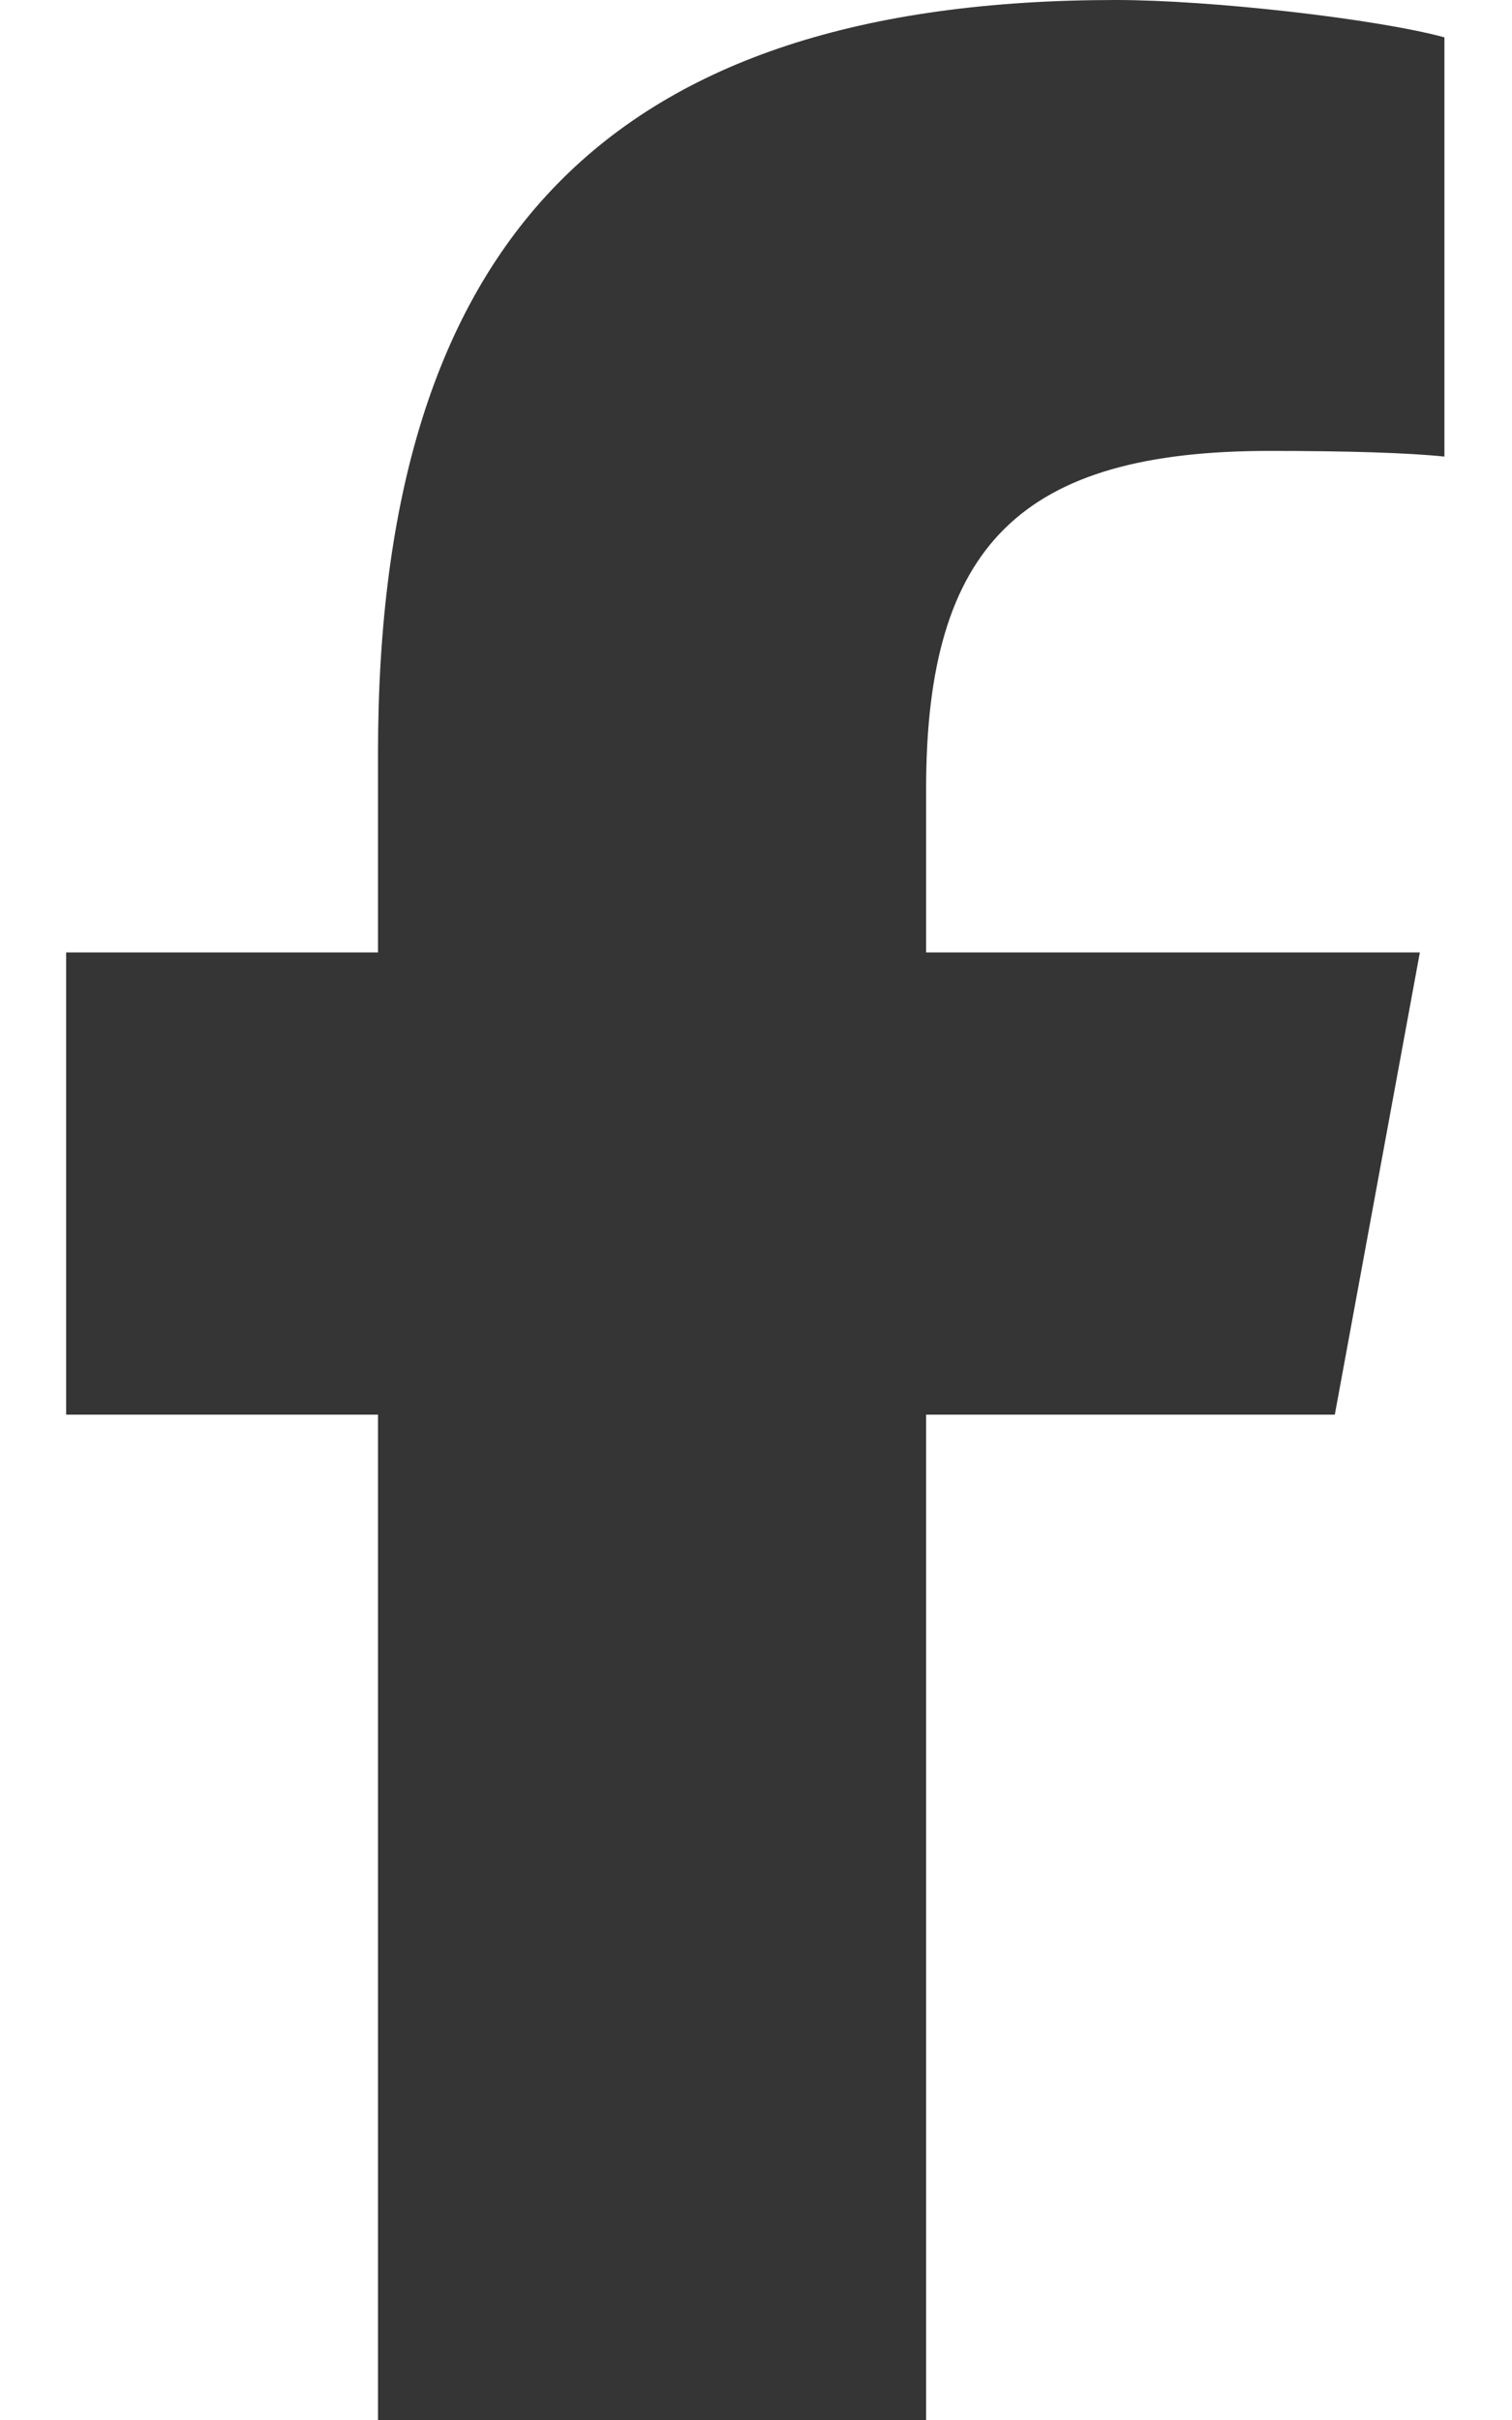 <svg width="75" height="120" viewBox="0 0 75 120" fill="none" xmlns="http://www.w3.org/2000/svg">
<path d="M18.75 70.148V120H45.938V70.148H66.211L70.43 47.227H45.938V39.117C45.938 27 50.695 22.359 62.977 22.359C66.797 22.359 69.867 22.453 71.648 22.641V1.852C68.297 0.938 60.094 0 55.359 0C30.305 0 18.75 11.836 18.75 37.359V47.227H3.281V70.148H18.75Z" fill="#353535"/>
</svg>
